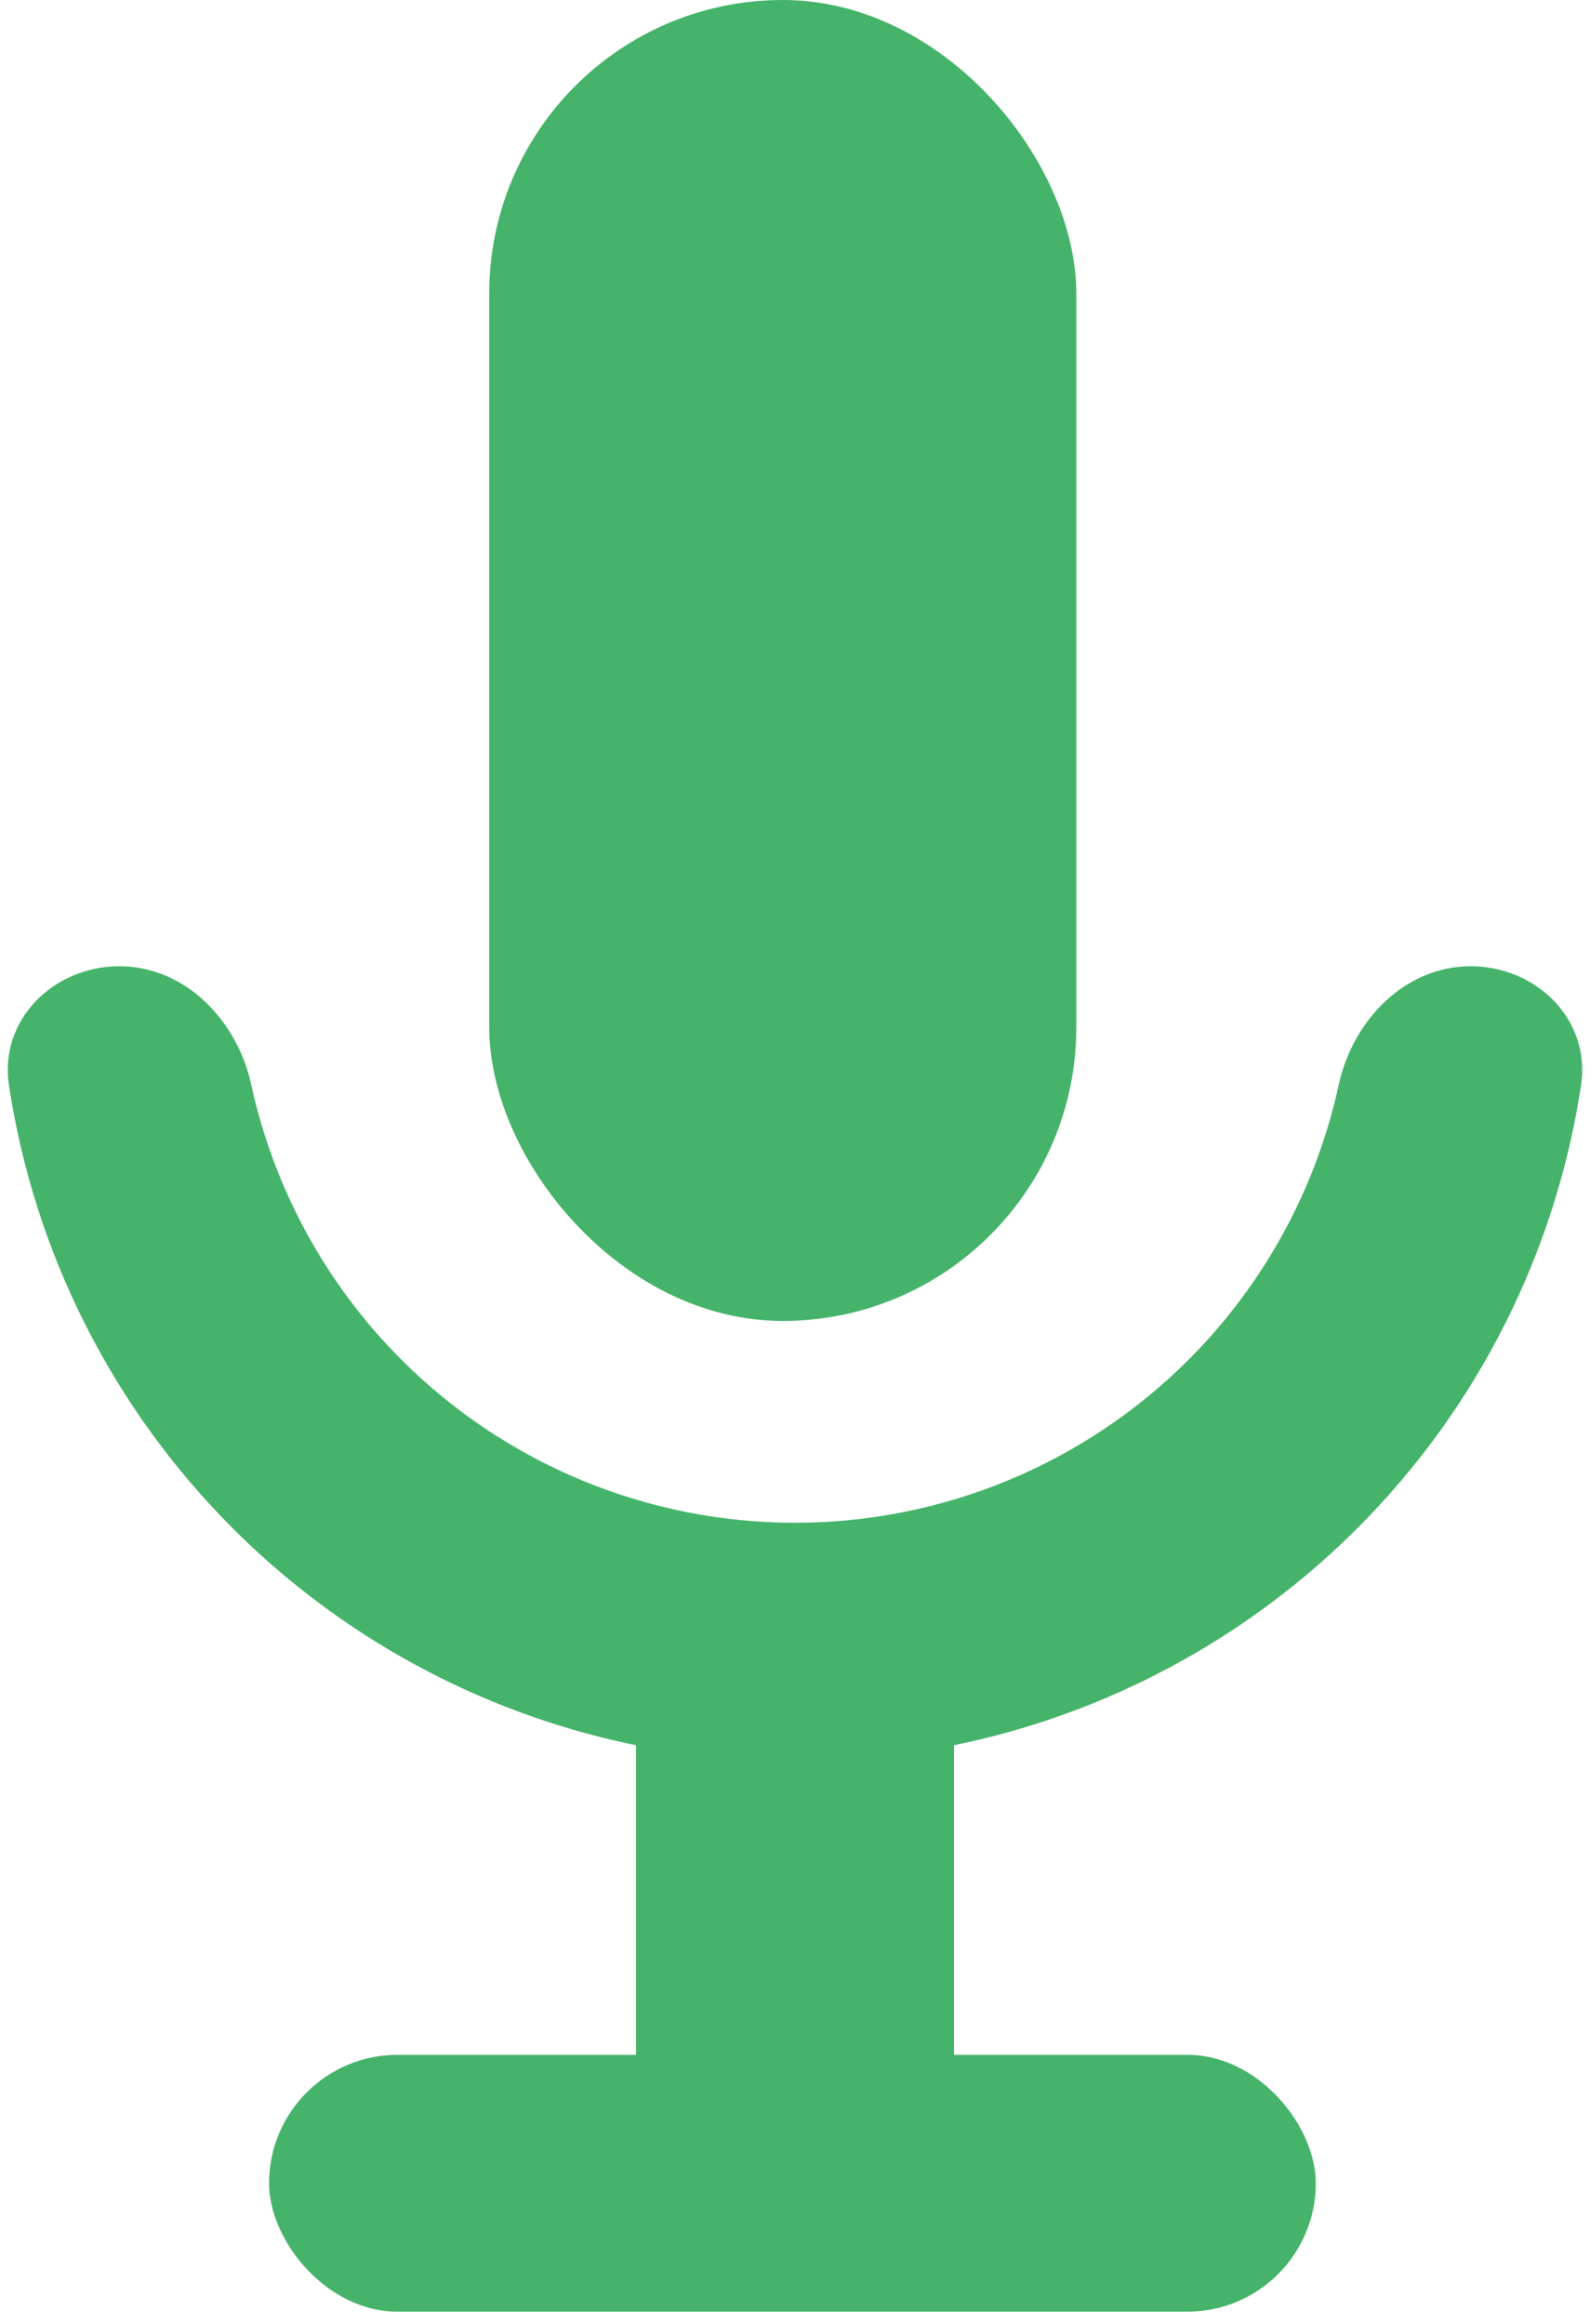<svg width="65" height="95" viewBox="0 0 65 95" fill="none" xmlns="http://www.w3.org/2000/svg">
<rect x="11" y="84" width="42.79" height="10.5" rx="5.25" fill="#45B46A"/>
<rect x="26" y="68" width="13" height="20" fill="#45B46A"/>
<path d="M60.125 39.5C62.817 39.5 65.037 41.695 64.635 44.357C63.604 51.179 60.419 57.543 55.481 62.481C49.386 68.576 41.12 72 32.5 72C23.881 72 15.614 68.576 9.519 62.481C4.581 57.543 1.396 51.179 0.365 44.357C-0.038 41.695 2.183 39.5 4.875 39.5V39.5C7.567 39.5 9.698 41.707 10.27 44.338C11.191 48.566 13.306 52.48 16.413 55.587C20.68 59.853 26.466 62.25 32.5 62.25C38.534 62.25 44.32 59.853 48.587 55.587C51.694 52.48 53.809 48.566 54.73 44.338C55.302 41.707 57.433 39.5 60.125 39.5V39.5Z" fill="#45B46A"/>
<rect x="20" width="24" height="54" rx="12" fill="#45B46A"/>
</svg>
